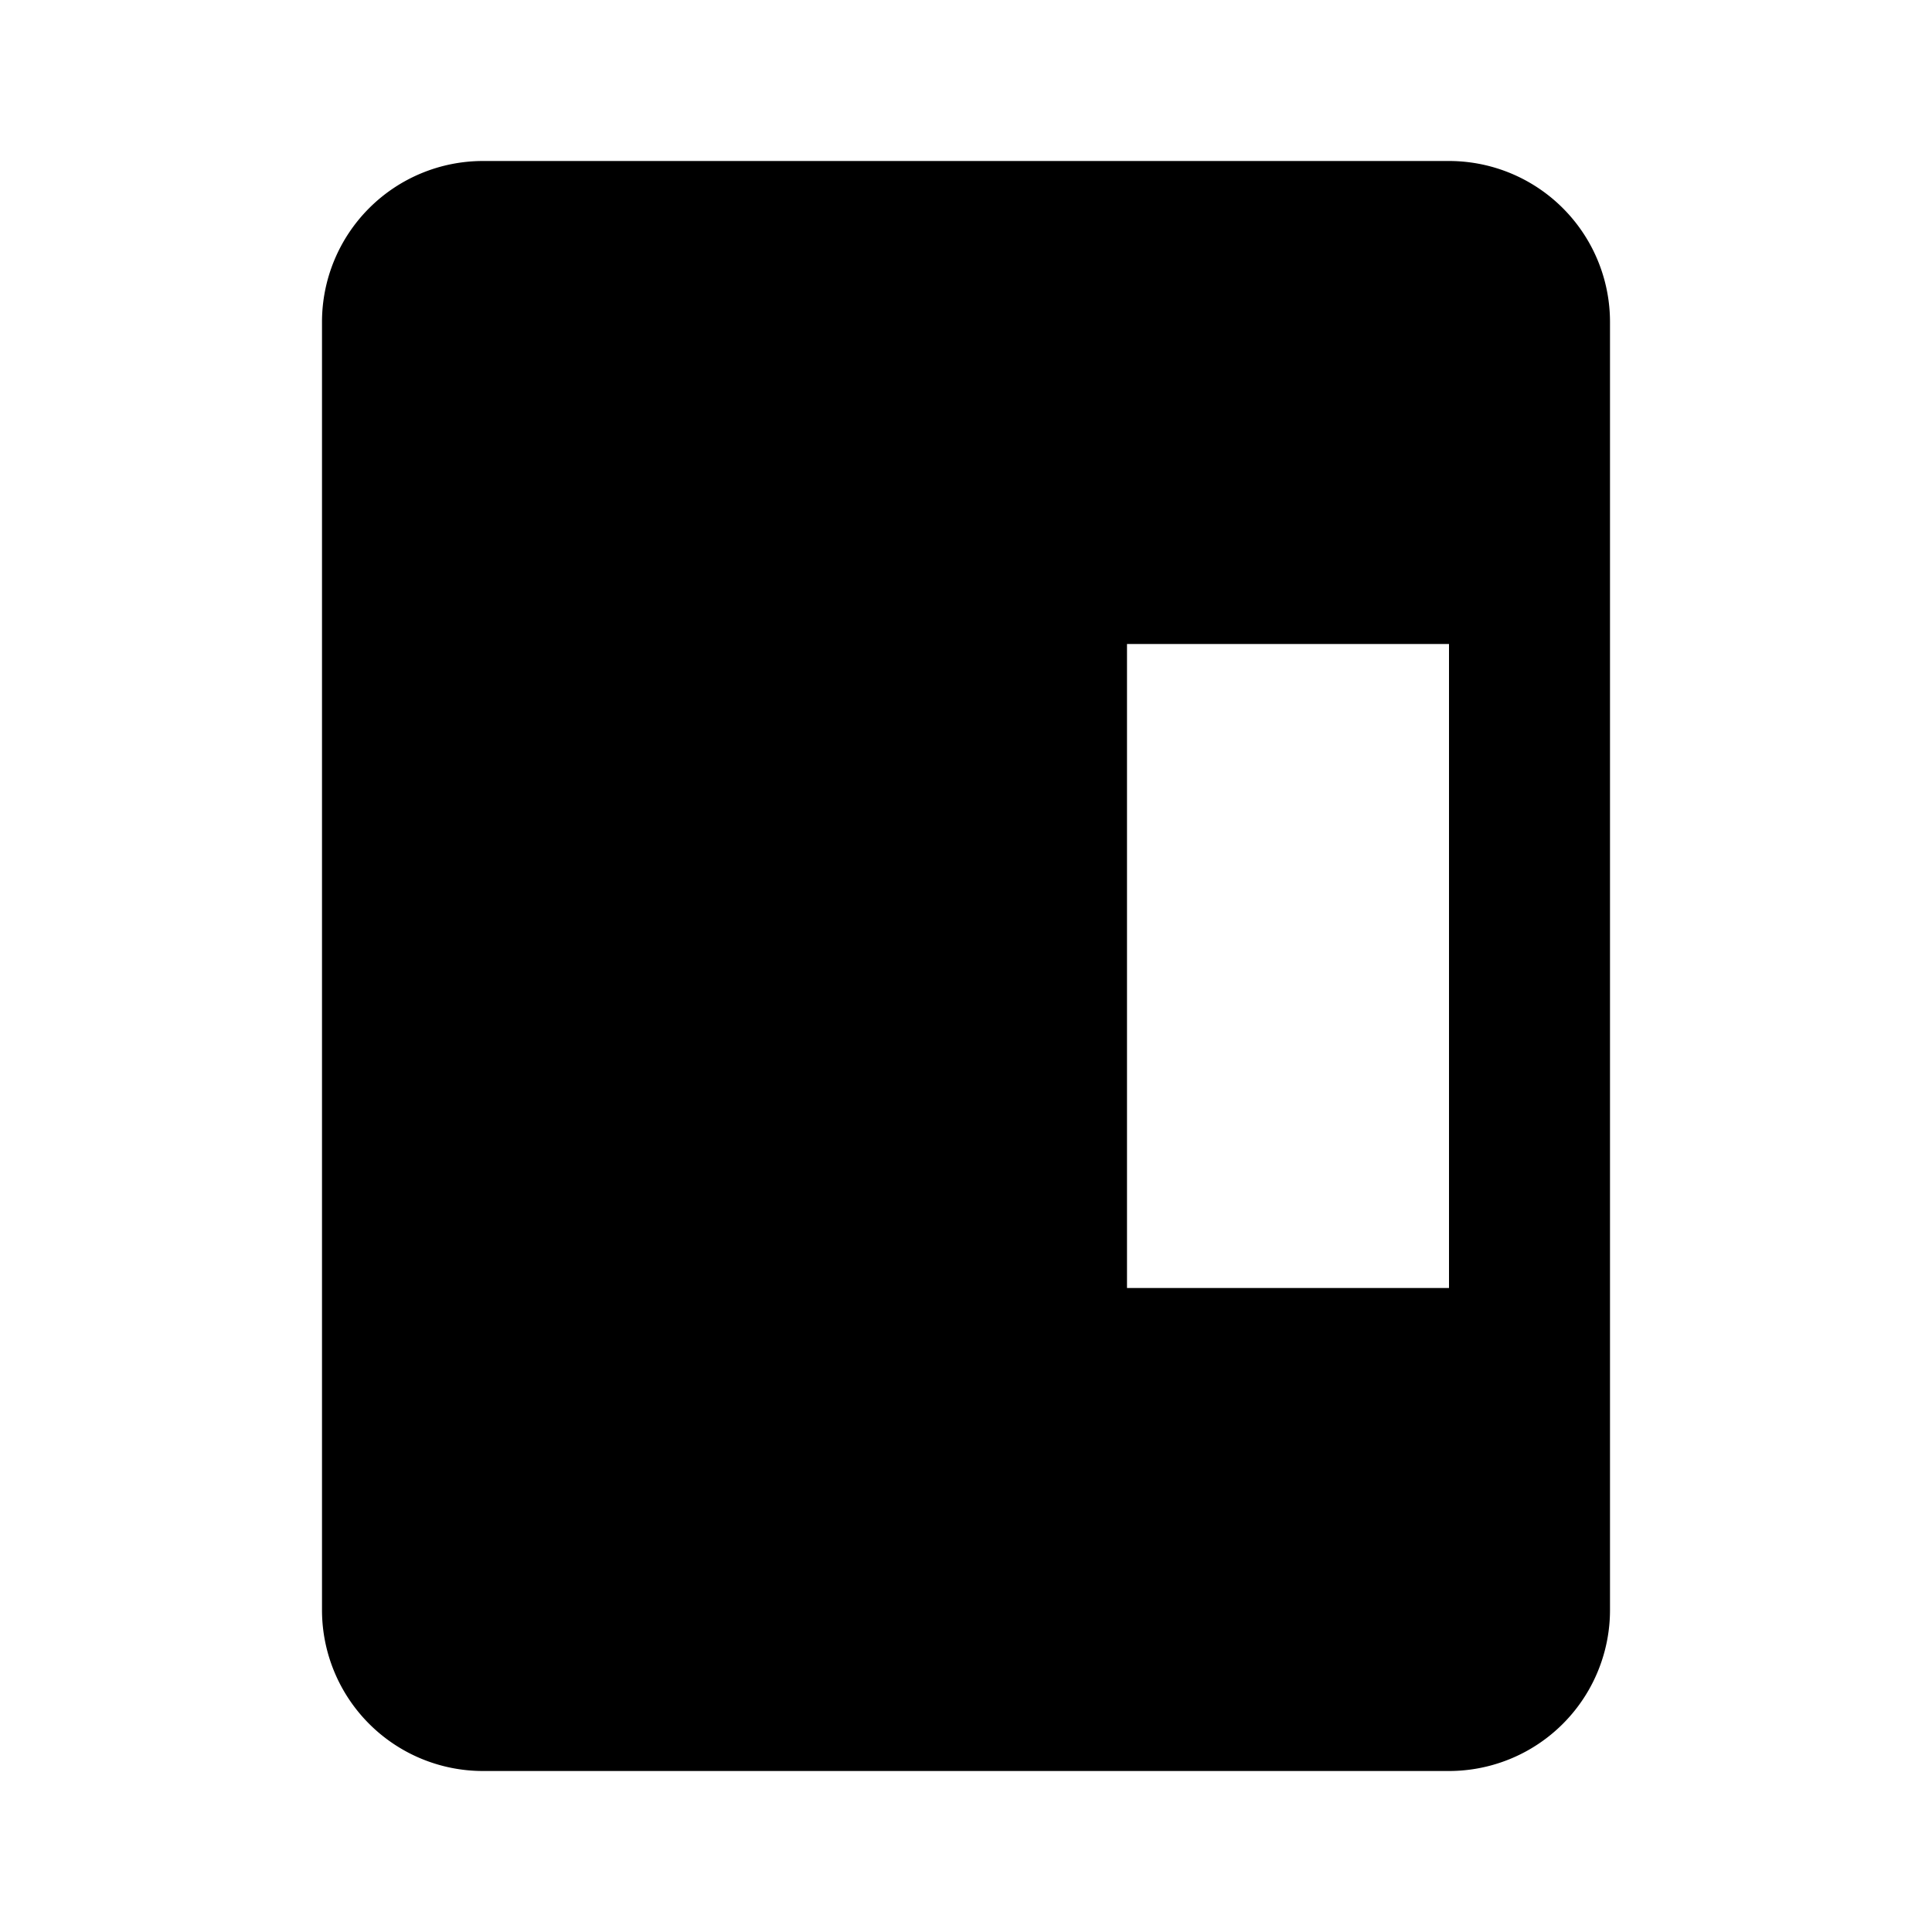 <svg xmlns="http://www.w3.org/2000/svg" width="1em" height="1em" viewBox="0 0 24 24"><path d="M6 2h12a2 2 0 0 1 2 2v16a2 2 0 0 1-2 2H6a2 2 0 0 1-2-2V4a2 2 0 0 1 2-2zm8 6v8h4V8h-4z" fill="currentColor"/></svg>